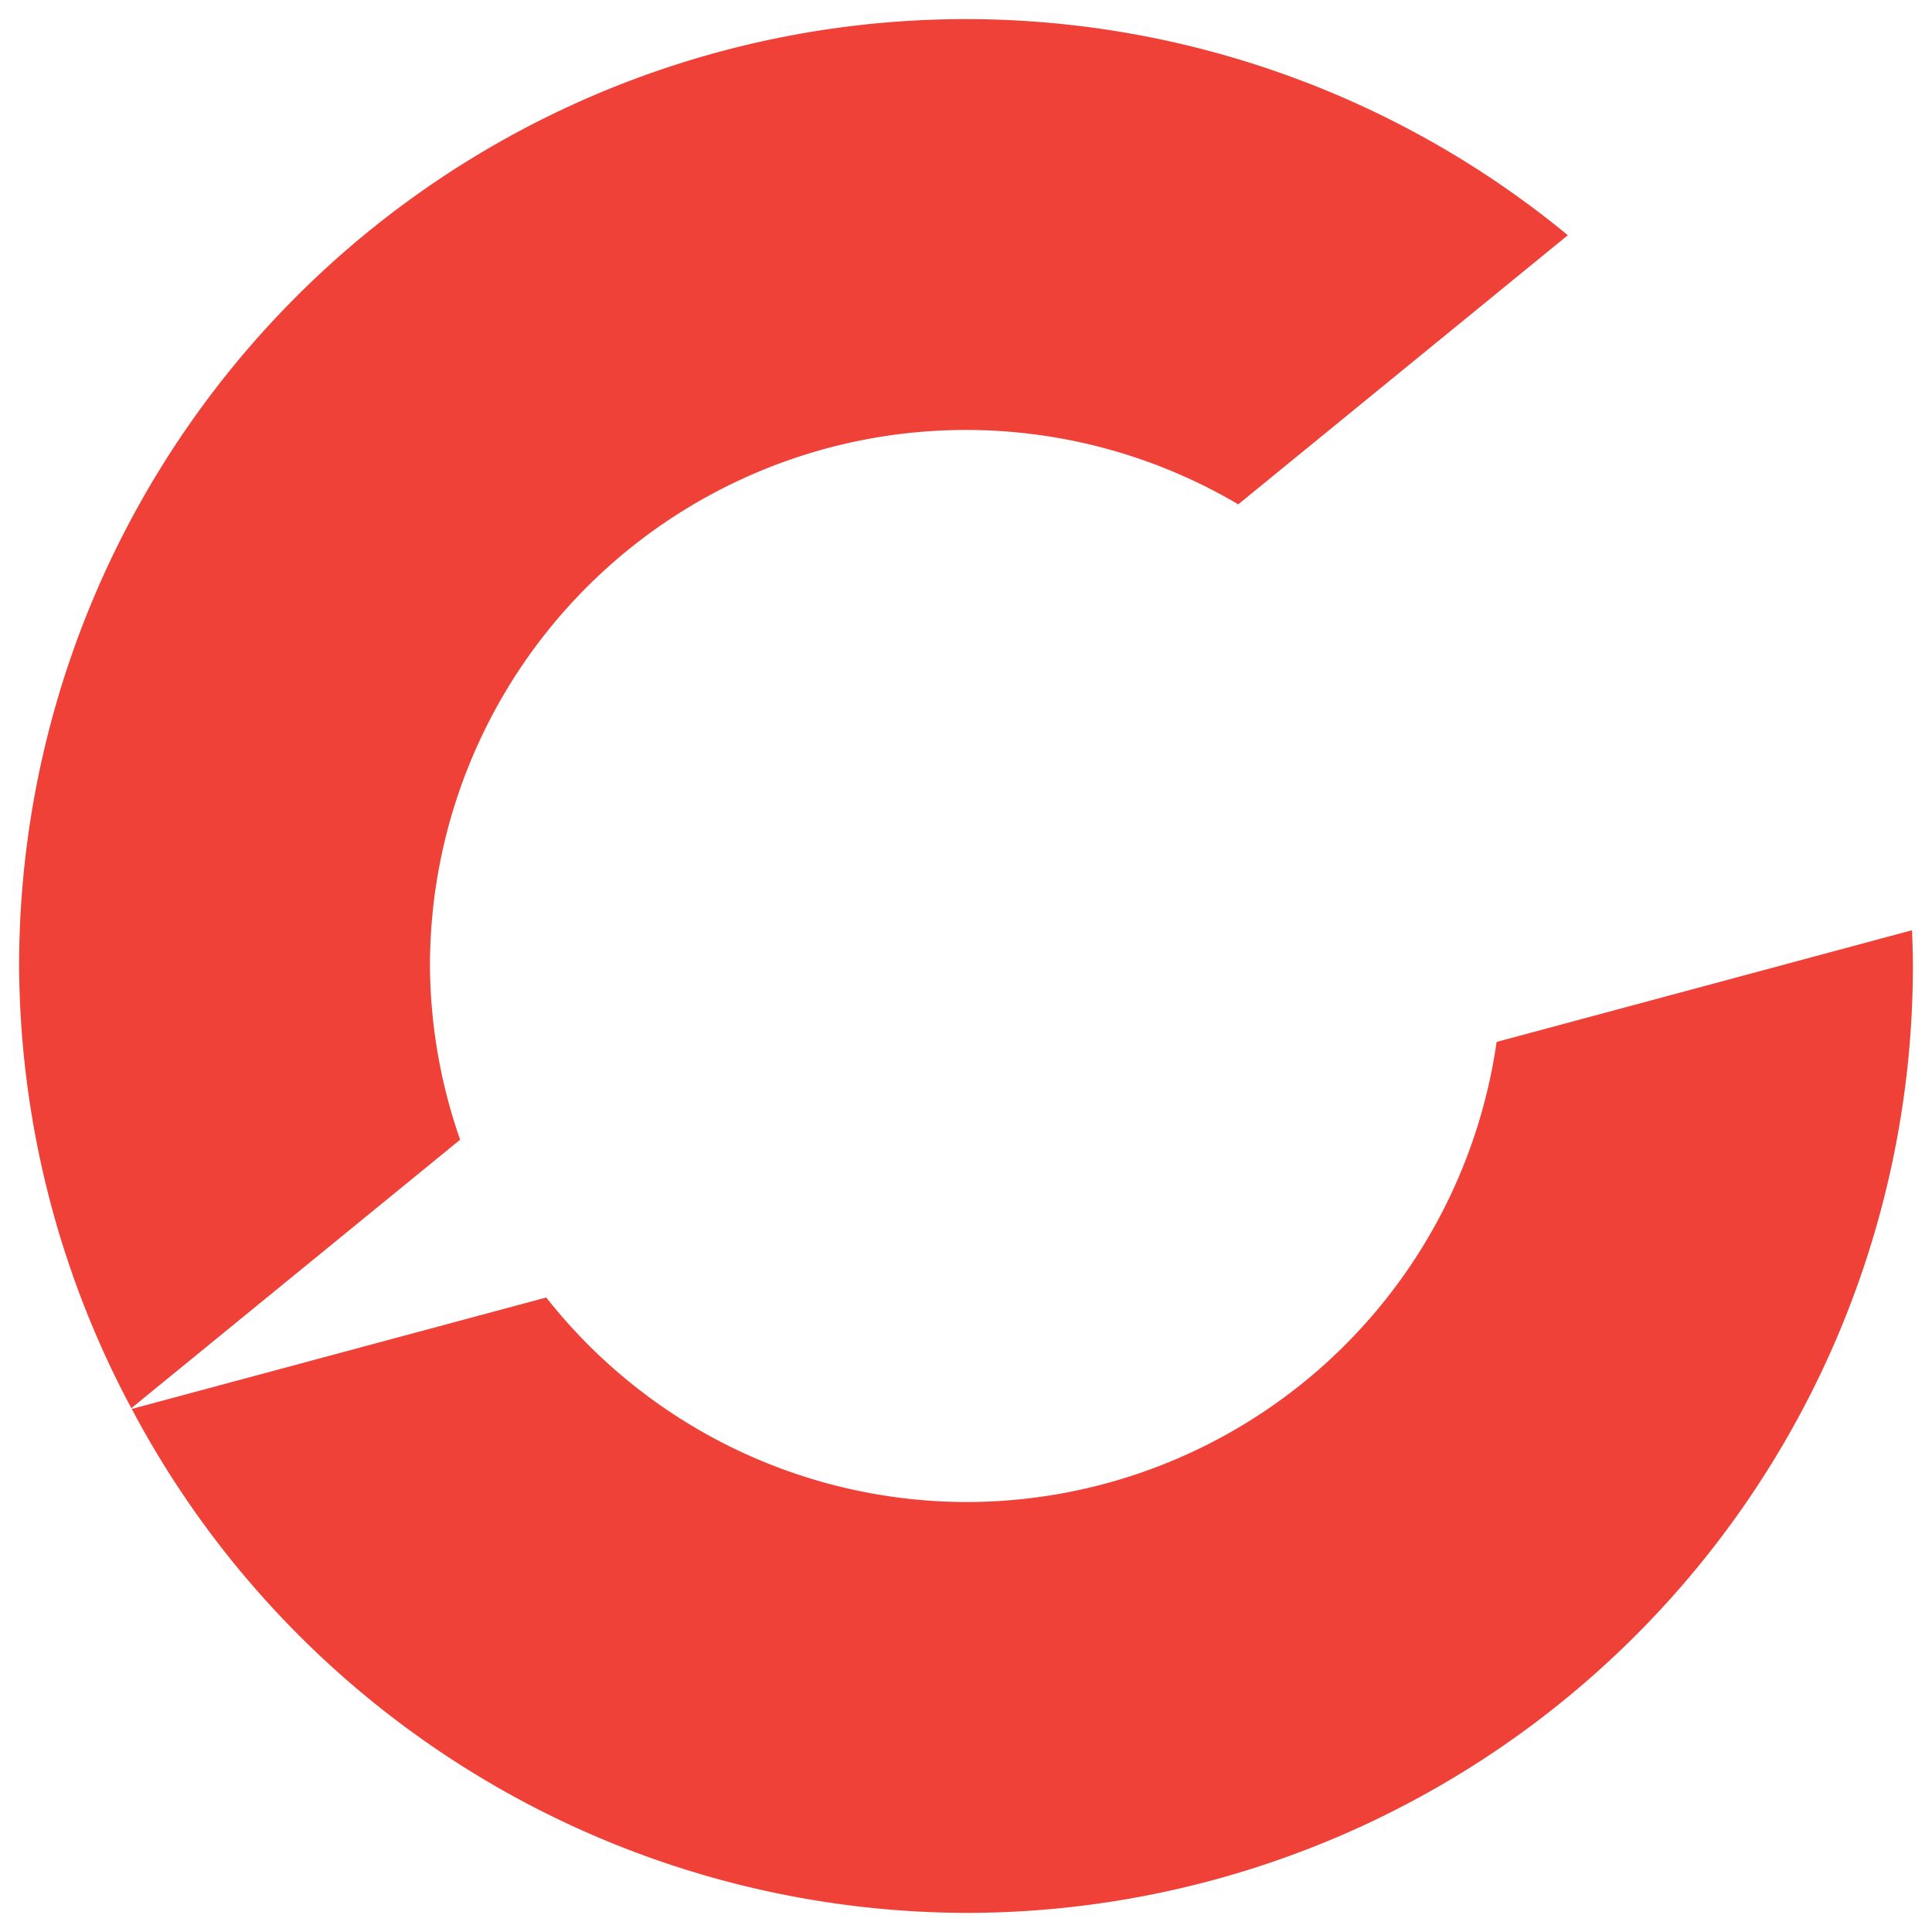 <?xml version="1.0" encoding="UTF-8" standalone="no"?>
<!-- Created with Inkscape (http://www.inkscape.org/) -->

<svg
   version="1.1"
   id="svg2272"
   width="512"
   height="512"
   viewBox="0 0 512 512"
   sodipodi:docname="icon_bitchute.svg"
   inkscape:version="1.1.2 (0a00cf5339, 2022-02-04)"
   xmlns:inkscape="http://www.inkscape.org/namespaces/inkscape"
   xmlns:sodipodi="http://sodipodi.sourceforge.net/DTD/sodipodi-0.dtd"
   xmlns="http://www.w3.org/2000/svg"
   xmlns:svg="http://www.w3.org/2000/svg">
  <defs
     id="defs2276" />
  <sodipodi:namedview
     id="namedview2274"
     pagecolor="#ffffff"
     bordercolor="#666666"
     borderopacity="1.0"
     inkscape:pageshadow="2"
     inkscape:pageopacity="0.0"
     inkscape:pagecheckerboard="0"
     showgrid="false"
     inkscape:zoom="1.4142136"
     inkscape:cx="151.32085"
     inkscape:cy="316.78384"
     inkscape:window-width="2560"
     inkscape:window-height="1378"
     inkscape:window-x="0"
     inkscape:window-y="25"
     inkscape:window-maximized="1"
     inkscape:current-layer="g2278" />
  <g
     inkscape:groupmode="layer"
     inkscape:label="Image"
     id="g2278">
    <path
       id="path51939"
       style="opacity:1;fill:#ef4137;fill-opacity:1;stroke:#000000;stroke-width:1;stroke-linejoin:round;stroke-miterlimit:4;stroke-dasharray:none;stroke-opacity:0;paint-order:fill markers stroke"
       d="M 256,5.066 A 250.933,250.933 0 0 0 5.066,256 250.933,250.933 0 0 0 34.809,373.184 L 121.941,302.035 A 142.057,142.057 0 0 1 113.943,256 142.057,142.057 0 0 1 256,113.943 142.057,142.057 0 0 1 328.15,133.656 L 415.494,62.336 A 250.933,250.933 0 0 0 256,5.066 Z M 506.701,246.523 396.617,276.125 A 142.057,142.057 0 0 1 256,398.057 142.057,142.057 0 0 1 144.764,343.848 L 34.918,373.385 A 250.933,250.933 0 0 0 256,506.934 250.933,250.933 0 0 0 506.934,256 a 250.933,250.933 0 0 0 -0.232,-9.477 z" />
    <circle
       style="opacity:0.38;fill:#ef4137;fill-opacity:1;stroke:#000000;stroke-width:1;stroke-linejoin:round;stroke-miterlimit:4;stroke-dasharray:none;stroke-opacity:0.347;paint-order:fill markers stroke"
       id="path51939-3"
       cx="512.827"
       cy="-284.372"
       r="141.293" />
  </g>
</svg>
